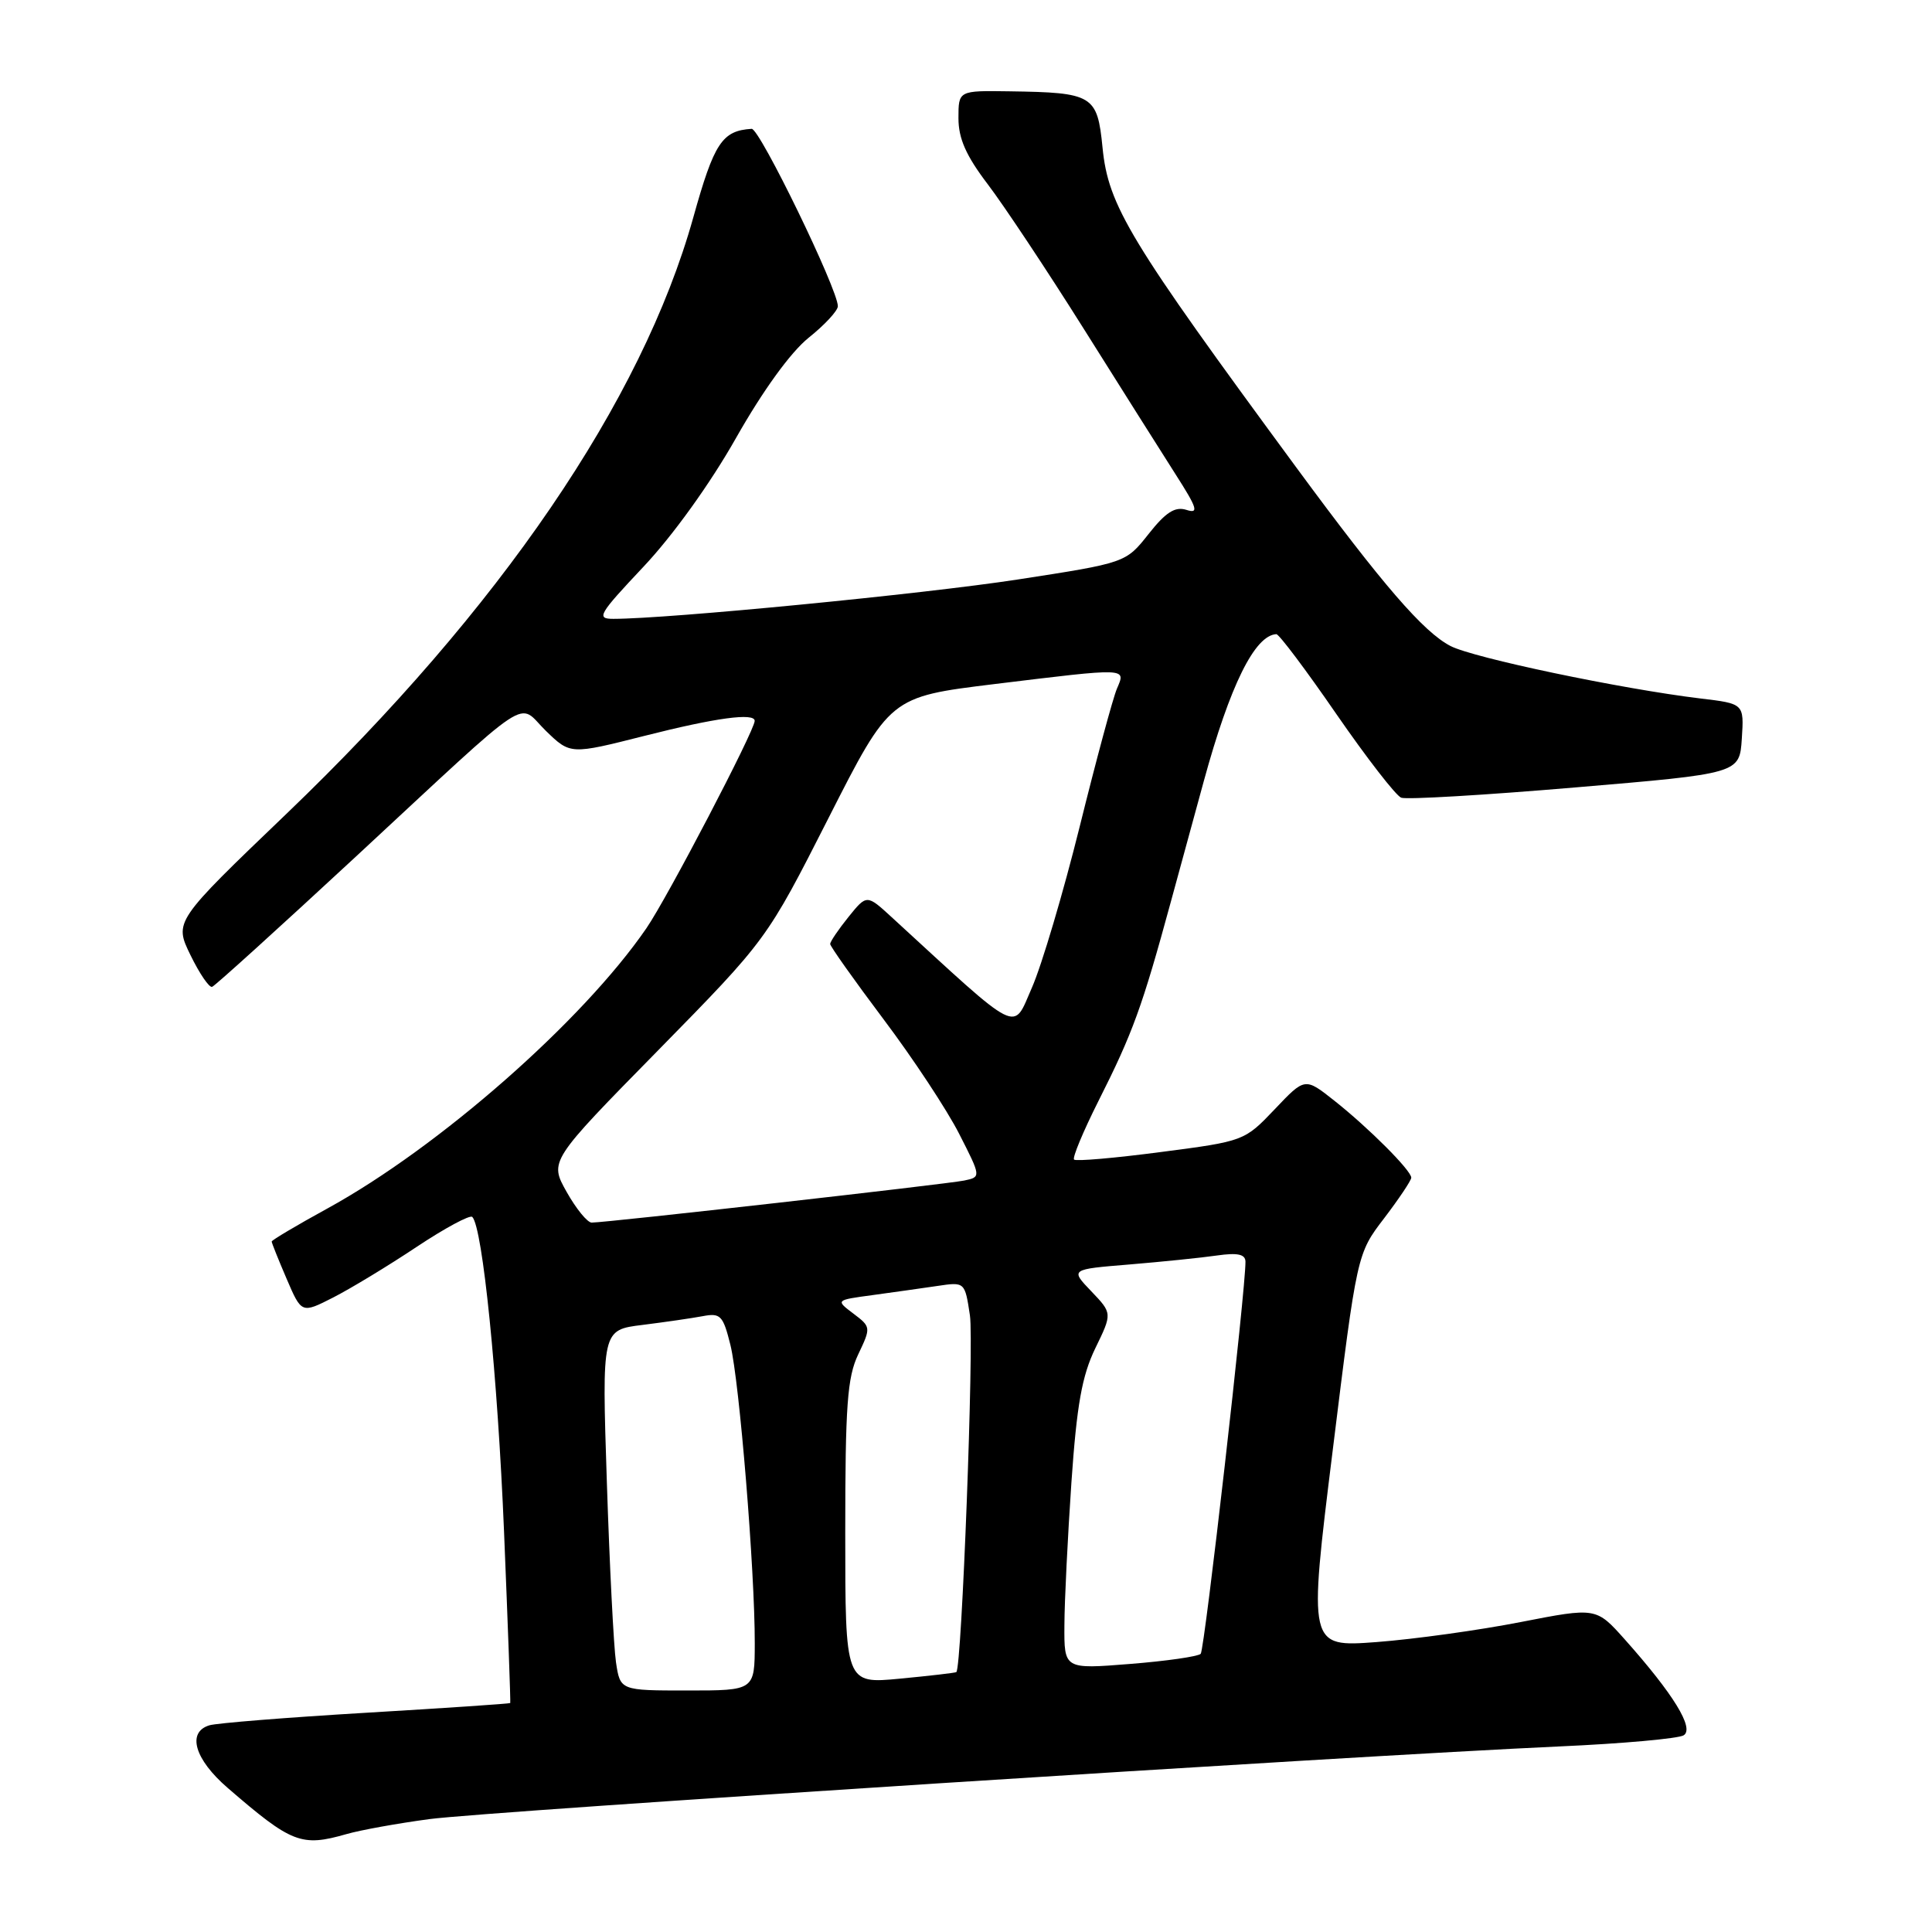 <?xml version="1.0" encoding="UTF-8" standalone="no"?>
<!DOCTYPE svg PUBLIC "-//W3C//DTD SVG 1.1//EN" "http://www.w3.org/Graphics/SVG/1.1/DTD/svg11.dtd" >
<svg xmlns="http://www.w3.org/2000/svg" xmlns:xlink="http://www.w3.org/1999/xlink" version="1.1" viewBox="0 0 256 256">
 <g >
 <path fill="currentColor"
d=" M 45.90 243.03 C 47.77 242.49 52.72 241.60 56.90 241.04 C 64.60 240.01 178.80 232.67 206.66 231.41 C 215.00 231.04 222.39 230.37 223.09 229.94 C 224.55 229.04 221.75 224.48 215.30 217.24 C 211.50 212.98 211.50 212.98 201.50 214.93 C 195.99 216.01 187.41 217.20 182.43 217.58 C 173.36 218.26 173.36 218.26 176.59 192.19 C 179.81 166.12 179.81 166.12 183.41 161.42 C 185.38 158.83 187.00 156.41 187.00 156.05 C 187.00 155.10 181.36 149.45 176.80 145.84 C 172.91 142.76 172.91 142.76 168.90 146.99 C 164.90 151.19 164.83 151.22 153.82 152.65 C 147.74 153.45 142.56 153.90 142.32 153.65 C 142.07 153.41 143.53 149.91 145.55 145.89 C 150.10 136.87 151.35 133.42 155.14 119.50 C 156.79 113.45 158.75 106.25 159.51 103.50 C 162.98 90.81 166.26 84.18 169.12 84.03 C 169.47 84.01 173.05 88.77 177.07 94.61 C 181.10 100.44 184.97 105.44 185.67 105.70 C 186.36 105.97 196.73 105.36 208.72 104.34 C 230.50 102.50 230.50 102.50 230.80 97.87 C 231.10 93.24 231.10 93.24 225.30 92.55 C 214.81 91.28 195.25 87.18 192.20 85.60 C 188.62 83.75 183.22 77.50 171.81 62.00 C 149.61 31.83 146.85 27.29 146.09 19.54 C 145.40 12.60 144.84 12.26 133.75 12.10 C 127.00 12.00 127.00 12.00 127.00 15.66 C 127.00 18.36 128.01 20.64 130.88 24.41 C 133.01 27.21 138.72 35.80 143.56 43.50 C 148.40 51.20 153.89 59.91 155.77 62.85 C 158.67 67.38 158.88 68.10 157.20 67.56 C 155.70 67.09 154.48 67.86 152.19 70.76 C 149.17 74.58 149.17 74.58 134.83 76.79 C 122.34 78.71 88.55 82.00 81.28 82.00 C 78.97 82.00 79.30 81.43 85.26 75.10 C 89.13 71.00 94.11 64.08 97.53 58.03 C 101.10 51.73 104.76 46.68 107.14 44.76 C 109.27 43.06 111.01 41.18 111.02 40.58 C 111.05 38.40 100.66 17.00 99.60 17.07 C 95.68 17.32 94.63 18.91 91.86 28.83 C 85.06 53.14 66.26 80.69 37.99 107.80 C 23.07 122.10 23.07 122.10 25.24 126.56 C 26.44 129.02 27.73 130.91 28.11 130.76 C 28.50 130.62 37.07 122.85 47.16 113.50 C 71.20 91.21 68.43 93.05 72.33 96.84 C 75.58 99.99 75.58 99.99 85.42 97.50 C 94.83 95.11 100.00 94.41 100.00 95.52 C 100.00 96.79 88.43 118.96 85.65 123.00 C 77.22 135.28 58.18 152.01 43.40 160.12 C 39.33 162.35 36.00 164.33 36.00 164.51 C 36.00 164.69 36.89 166.91 37.98 169.45 C 39.96 174.06 39.96 174.06 44.16 171.92 C 46.47 170.74 51.44 167.73 55.19 165.23 C 58.95 162.73 62.28 160.94 62.58 161.25 C 63.95 162.62 65.94 182.34 66.79 203.00 C 67.30 215.38 67.67 225.57 67.61 225.66 C 67.55 225.75 58.95 226.33 48.50 226.95 C 38.05 227.57 28.71 228.32 27.75 228.61 C 24.73 229.52 25.78 233.12 30.16 236.90 C 38.66 244.25 39.93 244.74 45.90 243.03 Z  M 81.62 220.25 C 81.32 218.19 80.77 207.44 80.41 196.36 C 79.75 176.22 79.75 176.22 85.13 175.56 C 88.08 175.19 91.67 174.67 93.11 174.40 C 95.47 173.95 95.81 174.30 96.78 178.20 C 97.98 183.03 100.03 208.18 100.01 217.75 C 100.00 224.00 100.00 224.00 91.09 224.00 C 82.18 224.00 82.18 224.00 81.62 220.25 Z  M 112.00 203.09 C 112.00 186.21 112.27 182.50 113.72 179.46 C 115.42 175.89 115.41 175.82 113.08 174.06 C 110.71 172.27 110.71 172.27 115.60 171.61 C 118.30 171.24 122.15 170.70 124.18 170.40 C 127.85 169.85 127.85 169.85 128.52 174.30 C 129.07 177.98 127.44 221.00 126.72 221.56 C 126.60 221.66 123.24 222.05 119.25 222.43 C 112.00 223.12 112.00 223.12 112.00 203.09 Z  M 141.04 215.34 C 141.05 212.13 141.48 203.61 141.97 196.40 C 142.68 186.14 143.37 182.30 145.13 178.66 C 147.39 174.02 147.39 174.02 144.60 171.10 C 141.81 168.19 141.81 168.19 149.65 167.55 C 153.97 167.19 159.19 166.66 161.25 166.36 C 163.98 165.97 165.01 166.19 165.03 167.16 C 165.09 170.62 159.62 218.58 159.10 219.14 C 158.77 219.49 154.56 220.10 149.75 220.48 C 141.00 221.18 141.00 221.18 141.04 215.34 Z  M 75.08 157.93 C 72.79 153.85 72.79 153.85 87.20 139.18 C 101.60 124.50 101.60 124.50 109.77 108.42 C 117.93 92.34 117.93 92.34 131.71 90.65 C 149.59 88.47 149.19 88.46 148.00 91.25 C 147.47 92.49 145.25 100.71 143.07 109.51 C 140.88 118.32 138.03 127.93 136.73 130.88 C 134.14 136.76 135.46 137.42 118.17 121.55 C 114.85 118.50 114.85 118.50 112.43 121.50 C 111.10 123.15 110.01 124.76 110.00 125.08 C 110.00 125.39 113.19 129.89 117.09 135.08 C 120.99 140.26 125.49 147.08 127.09 150.23 C 130.01 155.96 130.01 155.96 127.75 156.43 C 125.49 156.90 80.33 162.00 78.40 162.00 C 77.83 162.00 76.34 160.17 75.08 157.93 Z "/>
</g>
</svg>